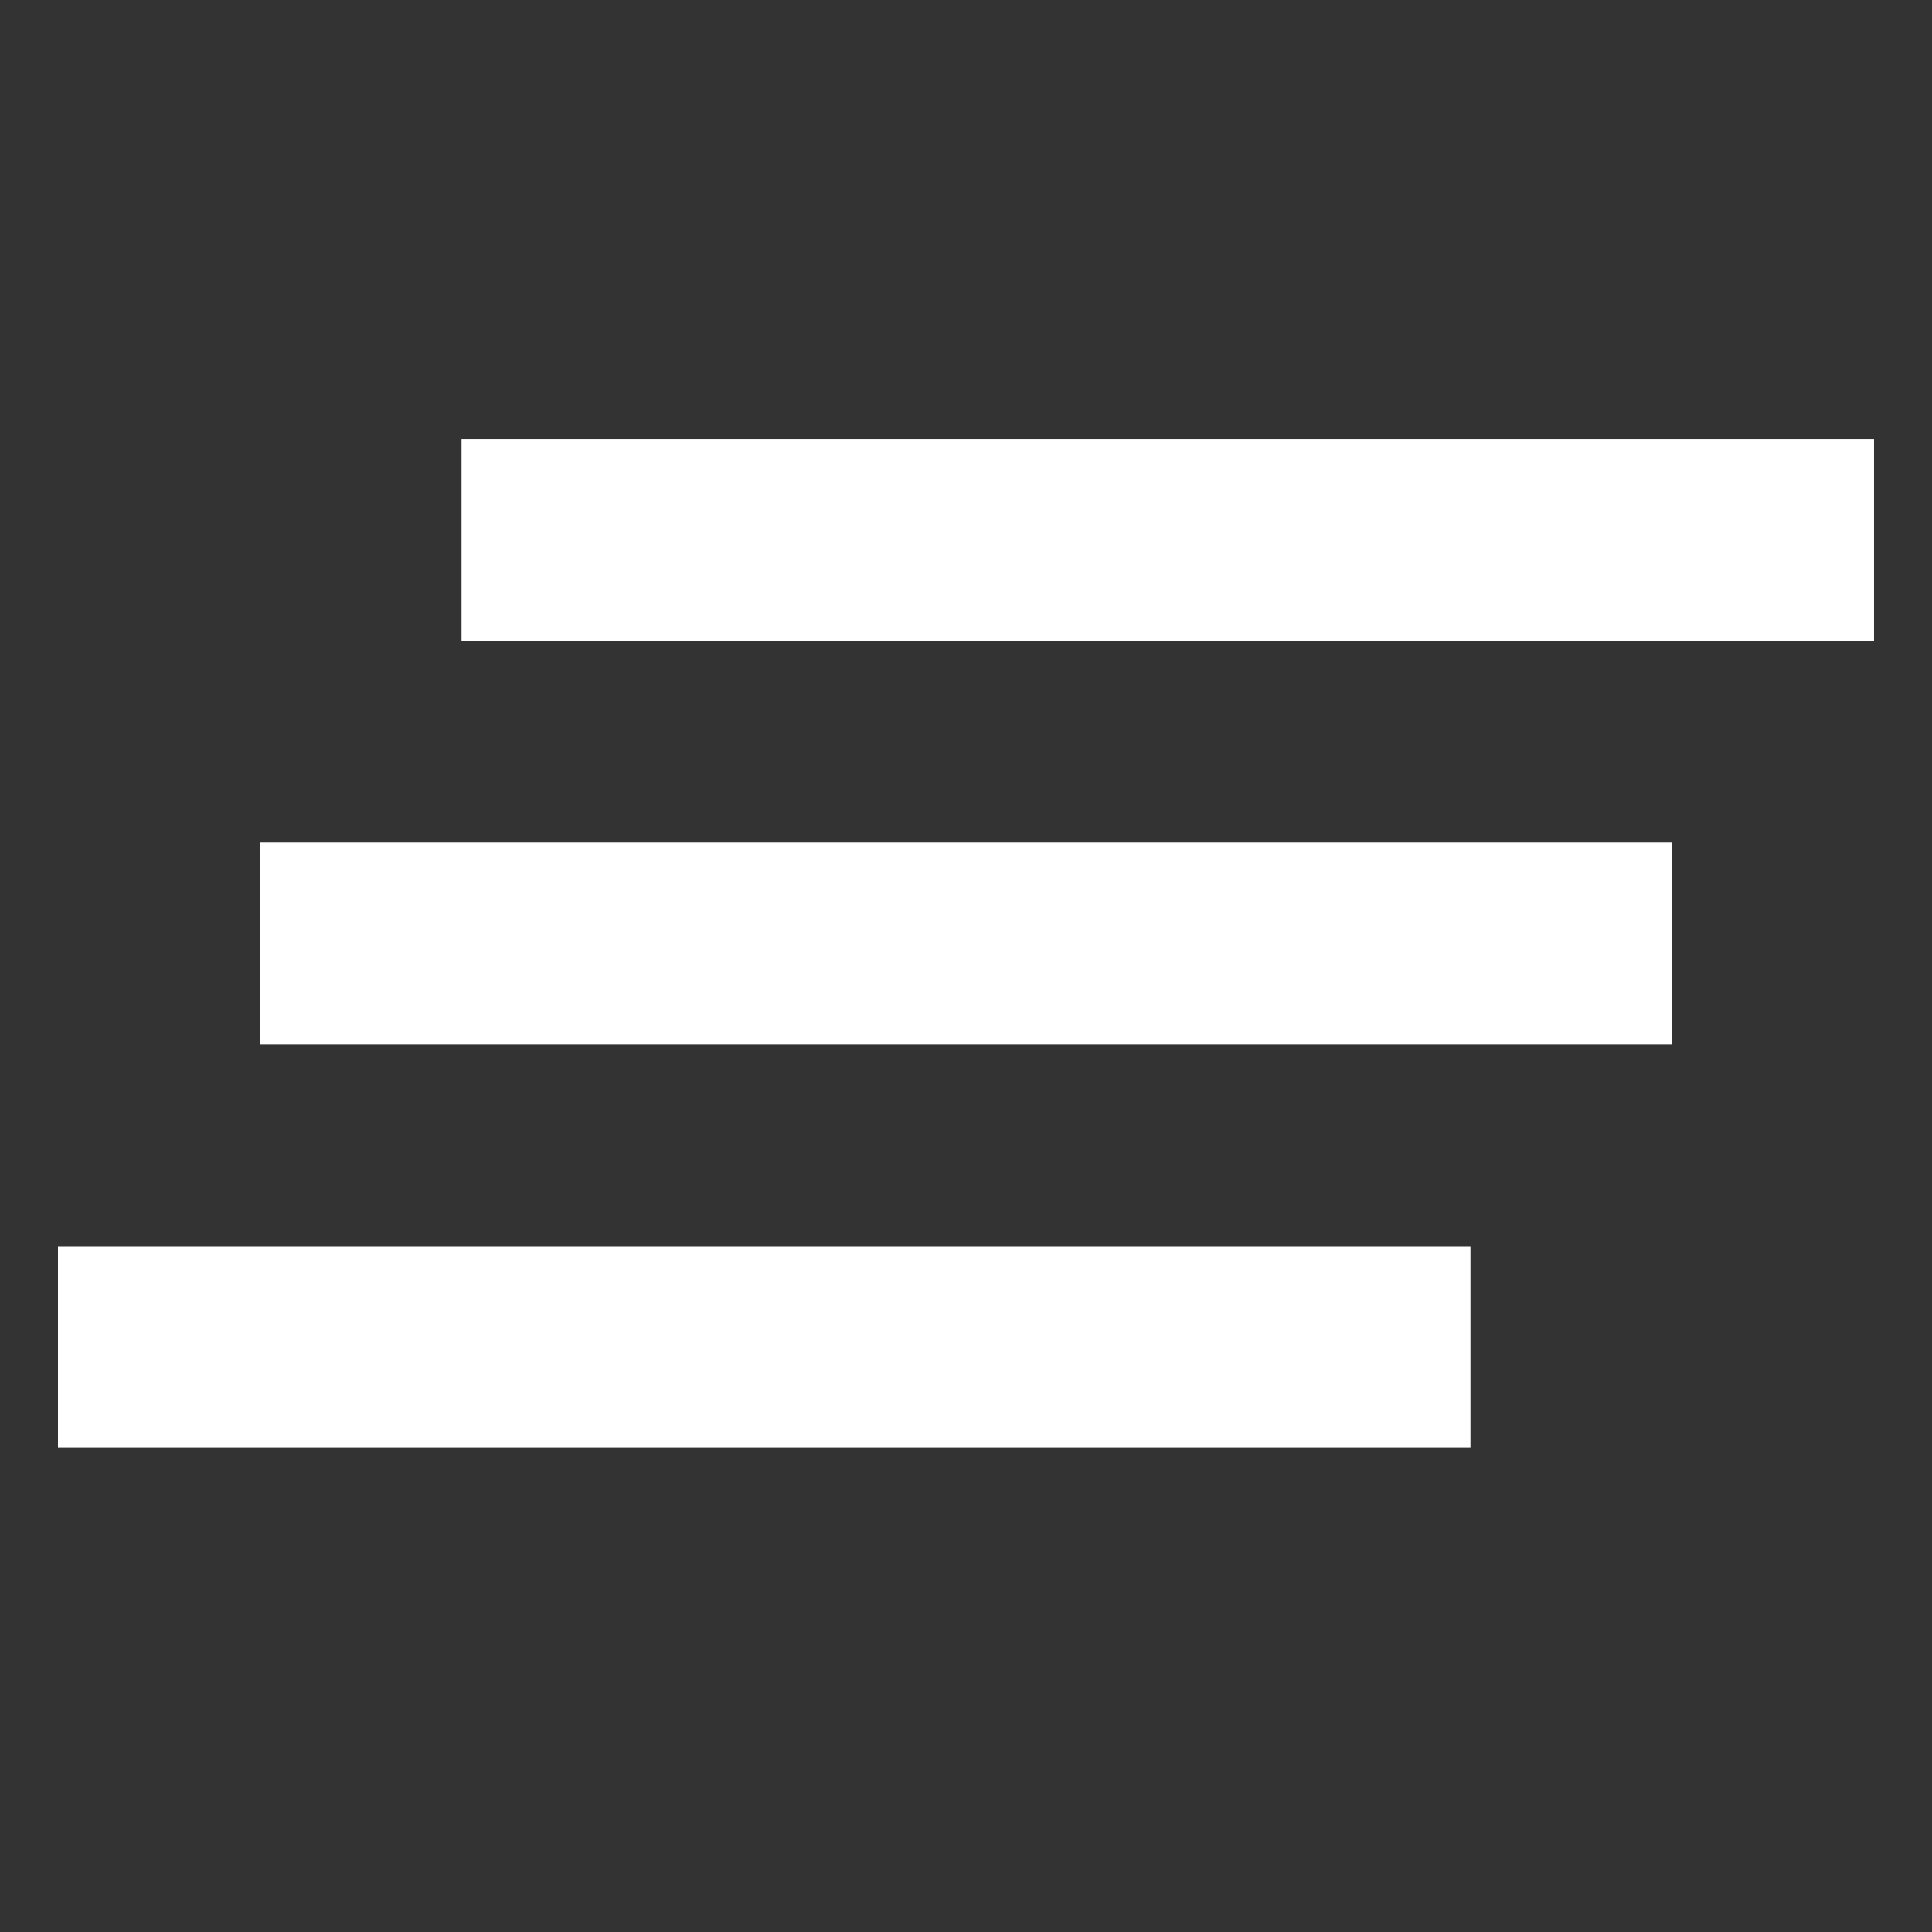 <?xml version="1.0" encoding="utf-8"?>
<!-- Generator: Adobe Illustrator 16.0.0, SVG Export Plug-In . SVG Version: 6.00 Build 0)  -->
<!DOCTYPE svg PUBLIC "-//W3C//DTD SVG 1.1//EN" "http://www.w3.org/Graphics/SVG/1.1/DTD/svg11.dtd">
<svg version="1.1" id="Layer_1" xmlns="http://www.w3.org/2000/svg" xmlns:xlink="http://www.w3.org/1999/xlink" x="0px" y="0px"
	 width="100px" height="100px" viewBox="0 0 100 100" enable-background="new 0 0 100 100" xml:space="preserve">
<rect x="0" y="0" width="100" height="100" fill="#333333" stroke="none"/>
<g>
	<g>
		<g>
			<rect x="13.445" y="43.611" fill="#FFFFFF" width="73.109" height="10.444"/>
			<rect x="3" y="64.5" fill="#FFFFFF" width="73.11" height="10.444"/>
			<rect x="23.889" y="22.723" fill="#FFFFFF" width="73.11" height="10.444"/>
		</g>
	</g>
</g>
</svg>
